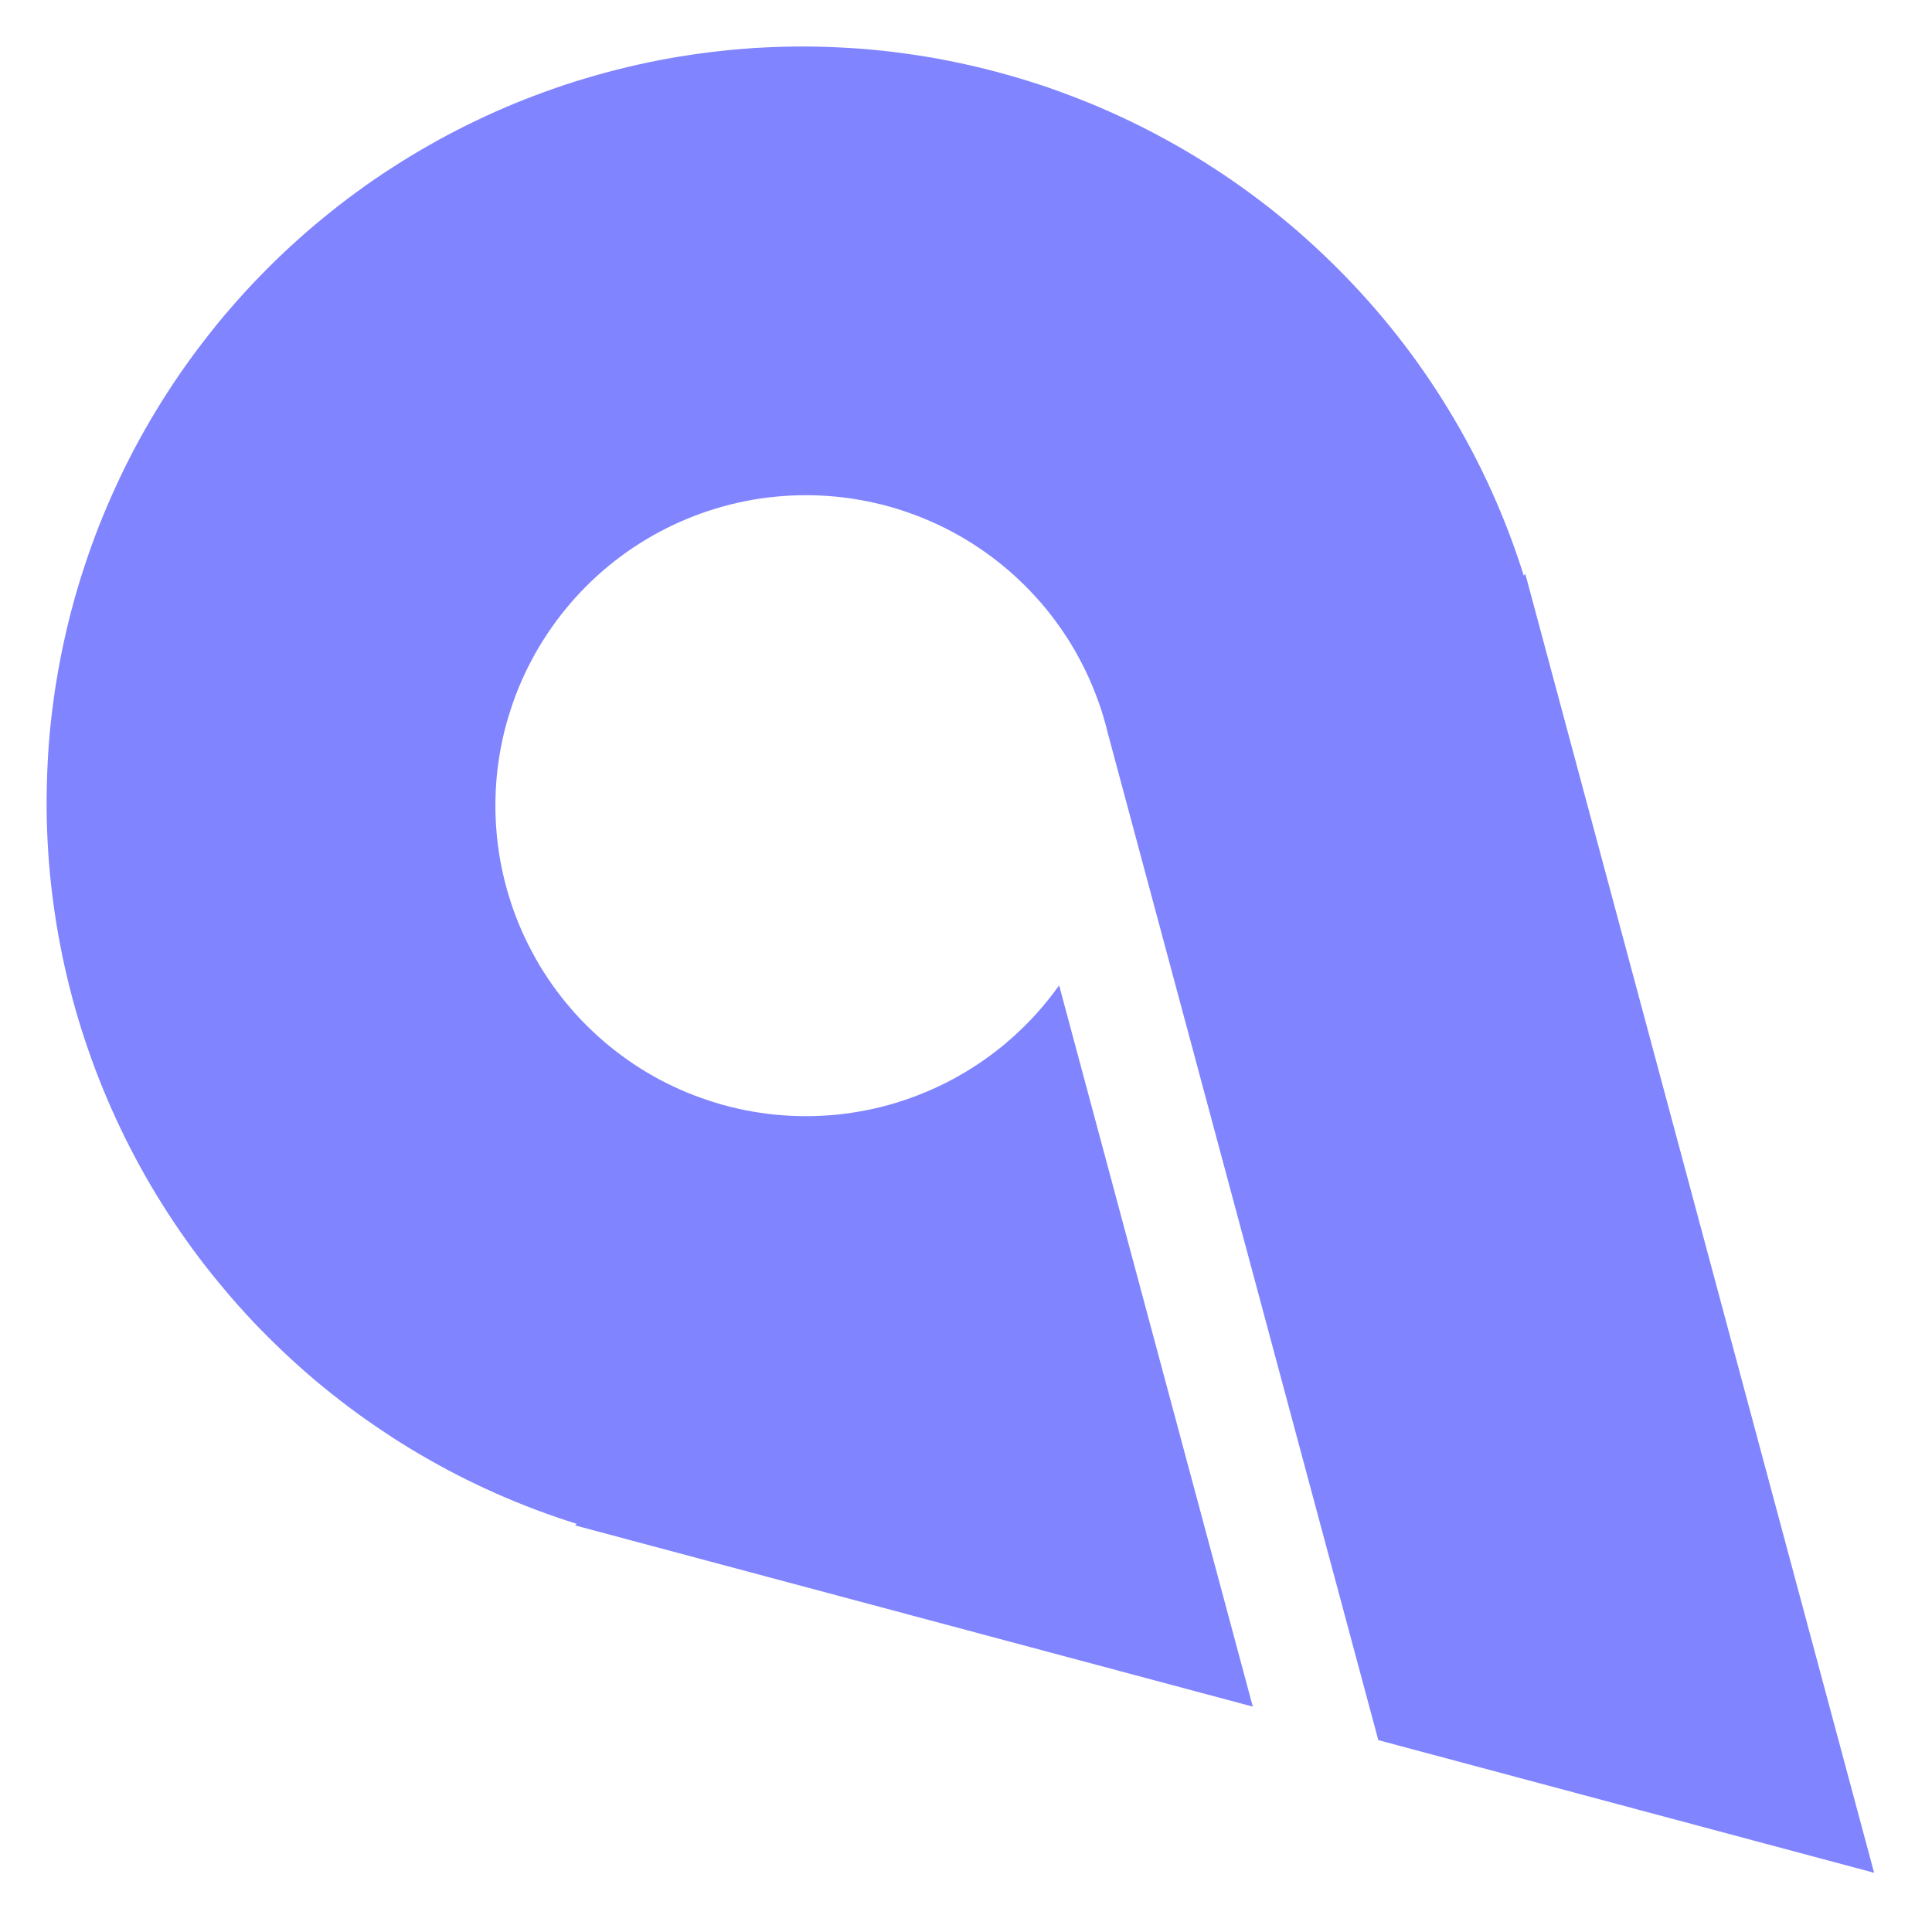 <svg width="29" height="29" viewBox="0 0 29 29" fill="none" xmlns="http://www.w3.org/2000/svg">
<path fill-rule="evenodd" clip-rule="evenodd" d="M19.598 3.576C19.758 3.719 19.913 3.866 20.065 4.017C20.713 4.663 21.275 5.376 21.749 6.158C22.224 6.94 22.598 7.767 22.872 8.64L22.896 8.616L28.131 28.111L20.689 26.12L16.632 11.018C16.61 10.924 16.584 10.83 16.556 10.737C16.512 10.591 16.459 10.447 16.401 10.307C16.343 10.166 16.277 10.027 16.205 9.893C16.134 9.758 16.055 9.628 15.97 9.501C15.885 9.374 15.794 9.252 15.697 9.133C15.6 9.015 15.497 8.903 15.389 8.795C15.281 8.687 15.168 8.584 15.05 8.488C14.932 8.391 14.81 8.301 14.683 8.216C14.556 8.131 14.425 8.053 14.29 7.981C14.155 7.909 14.018 7.844 13.876 7.786C13.735 7.728 13.592 7.676 13.446 7.632C13.3 7.588 13.152 7.551 13.002 7.522C12.852 7.492 12.701 7.47 12.55 7.455C12.398 7.44 12.246 7.433 12.093 7.433C11.941 7.433 11.788 7.441 11.637 7.456C11.484 7.47 11.334 7.493 11.184 7.523C11.034 7.553 10.886 7.59 10.74 7.635C10.594 7.679 10.451 7.73 10.31 7.789C10.169 7.848 10.031 7.912 9.897 7.985C9.762 8.056 9.631 8.136 9.504 8.22C9.377 8.305 9.256 8.396 9.137 8.493C9.02 8.589 8.907 8.692 8.799 8.8C8.691 8.908 8.589 9.021 8.492 9.14C8.395 9.257 8.305 9.38 8.22 9.507C8.135 9.634 8.057 9.764 7.985 9.899C7.913 10.034 7.848 10.172 7.789 10.313C7.731 10.453 7.681 10.597 7.636 10.744C7.591 10.889 7.554 11.037 7.525 11.187C7.495 11.336 7.473 11.488 7.458 11.639C7.443 11.791 7.436 11.944 7.436 12.097C7.436 12.249 7.444 12.401 7.459 12.553C7.474 12.705 7.496 12.855 7.526 13.005C7.556 13.155 7.593 13.303 7.638 13.449C7.682 13.595 7.733 13.738 7.792 13.879C7.85 14.021 7.916 14.158 7.988 14.292C8.059 14.427 8.138 14.558 8.223 14.685C8.308 14.812 8.398 14.934 8.496 15.052C8.592 15.169 8.694 15.283 8.803 15.391C8.911 15.499 9.024 15.6 9.142 15.698C9.26 15.794 9.383 15.885 9.509 15.97C9.636 16.055 9.767 16.133 9.901 16.205C10.036 16.276 10.174 16.342 10.315 16.4C10.456 16.458 10.6 16.509 10.746 16.554C10.892 16.599 11.04 16.635 11.189 16.665C11.339 16.694 11.49 16.717 11.642 16.732C11.793 16.746 11.946 16.754 12.099 16.754C12.251 16.754 12.403 16.746 12.556 16.732C12.708 16.716 12.858 16.694 13.008 16.664C13.158 16.635 13.306 16.597 13.451 16.553C13.597 16.508 13.741 16.457 13.882 16.398C14.023 16.34 14.161 16.274 14.295 16.203C14.43 16.131 14.56 16.052 14.687 15.968C14.814 15.883 14.937 15.791 15.055 15.695C15.172 15.598 15.285 15.495 15.393 15.388C15.502 15.28 15.604 15.166 15.7 15.049C15.769 14.965 15.835 14.879 15.898 14.791L18.805 25.617L8.633 22.897L8.656 22.873C8.452 22.809 8.25 22.74 8.049 22.664C7.848 22.589 7.65 22.507 7.454 22.421C7.259 22.334 7.066 22.243 6.875 22.145C6.684 22.047 6.497 21.944 6.312 21.836C6.126 21.727 5.945 21.615 5.767 21.495C5.588 21.377 5.414 21.254 5.242 21.125C5.071 20.997 4.903 20.863 4.739 20.726C4.575 20.588 4.416 20.445 4.26 20.298C4.104 20.151 3.953 20 3.805 19.845C3.658 19.689 3.516 19.53 3.378 19.366C3.24 19.202 3.105 19.035 2.977 18.864C2.848 18.693 2.725 18.518 2.605 18.339C2.487 18.162 2.373 17.98 2.264 17.795C2.156 17.611 2.053 17.423 1.955 17.233C1.857 17.042 1.765 16.849 1.678 16.654C1.591 16.457 1.509 16.26 1.434 16.06C1.358 15.859 1.288 15.656 1.223 15.452C1.159 15.248 1.1 15.042 1.048 14.834C0.996 14.627 0.948 14.418 0.908 14.208C0.867 13.997 0.832 13.786 0.803 13.574C0.774 13.362 0.752 13.149 0.734 12.935C0.718 12.722 0.707 12.508 0.702 12.294C0.698 12.08 0.699 11.866 0.707 11.652C0.714 11.438 0.727 11.224 0.746 11.011C0.766 10.797 0.792 10.585 0.823 10.374C0.855 10.162 0.893 9.951 0.936 9.741C0.98 9.531 1.029 9.323 1.084 9.116C1.139 8.909 1.2 8.704 1.268 8.501C1.334 8.297 1.407 8.096 1.485 7.896C1.564 7.697 1.648 7.5 1.737 7.306C1.826 7.111 1.921 6.919 2.021 6.73C2.122 6.541 2.227 6.354 2.338 6.171C2.449 5.988 2.565 5.808 2.686 5.631C2.808 5.454 2.933 5.281 3.065 5.112C3.195 4.942 3.33 4.776 3.471 4.615C3.611 4.453 3.755 4.295 3.905 4.142C4.054 3.988 4.208 3.838 4.366 3.693C4.523 3.549 4.684 3.408 4.85 3.273C5.016 3.136 5.185 3.005 5.358 2.879C5.531 2.752 5.707 2.631 5.887 2.516C6.067 2.399 6.25 2.288 6.436 2.183C6.622 2.076 6.811 1.976 7.003 1.881C7.195 1.786 7.39 1.695 7.587 1.611C7.783 1.527 7.983 1.449 8.184 1.376C8.385 1.303 8.588 1.235 8.793 1.175C8.999 1.113 9.205 1.058 9.414 1.008C9.622 0.958 9.832 0.914 10.043 0.876C10.253 0.839 10.465 0.807 10.678 0.781C10.891 0.755 11.103 0.736 11.317 0.721C11.531 0.708 11.745 0.7 11.959 0.698C12.173 0.697 12.388 0.701 12.601 0.712C12.815 0.722 13.029 0.738 13.241 0.761C13.455 0.784 13.667 0.813 13.878 0.847C14.089 0.881 14.3 0.922 14.508 0.969C14.717 1.015 14.925 1.068 15.131 1.126C15.338 1.184 15.542 1.248 15.744 1.317C15.947 1.388 16.146 1.463 16.345 1.544C16.544 1.625 16.739 1.712 16.932 1.804C17.126 1.896 17.316 1.994 17.504 2.097C17.692 2.2 17.877 2.308 18.059 2.422C18.239 2.535 18.419 2.654 18.593 2.777C18.768 2.901 18.939 3.029 19.107 3.162C19.275 3.296 19.439 3.434 19.598 3.576Z" fill="#8084FE"/>
</svg>
